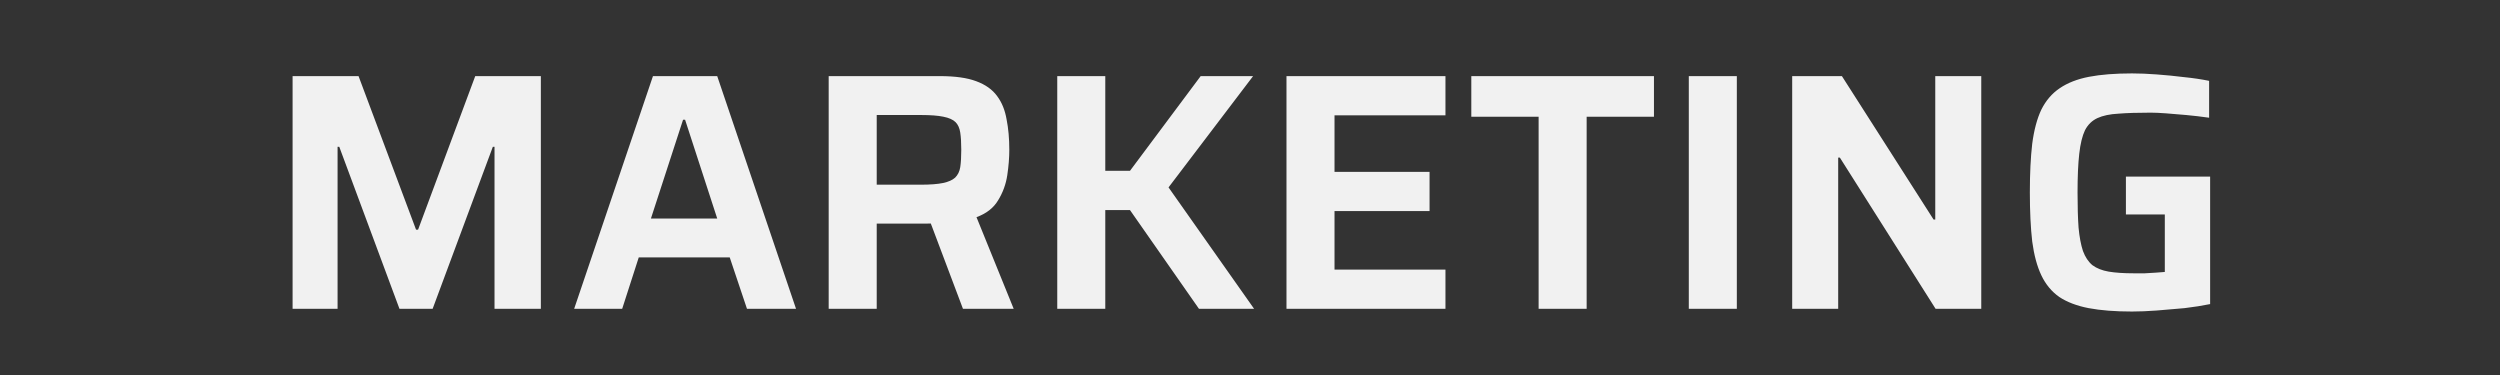 <svg width="340" height="51" viewBox="0 0 340 51" fill="none" xmlns="http://www.w3.org/2000/svg">
<rect x="0" y="0" width="340" height="51" fill="#333333" stroke="none"/>
<path d="M39.792 42V10.352H48.763L56.583 31.236H56.858L64.632 10.352H73.556V42H67.254V19.966H67.025L58.837 42H54.328L46.141 19.966H45.91V42H39.792ZM78.084 42L88.802 10.352H97.542L108.26 42H101.59L99.244 35.008H86.87L84.616 42H78.084ZM88.526 29.718H97.542L93.172 16.286H92.896L88.526 29.718ZM112.701 42V10.352H127.835C129.889 10.352 131.53 10.582 132.757 11.042C134.014 11.502 134.965 12.177 135.609 13.066C136.253 13.925 136.682 14.983 136.897 16.24C137.142 17.467 137.265 18.847 137.265 20.38C137.265 21.453 137.173 22.603 136.989 23.83C136.805 25.057 136.391 26.191 135.747 27.234C135.133 28.277 134.152 29.043 132.803 29.534L137.863 42H130.963L126.179 29.304L127.789 30.178C127.574 30.27 127.313 30.331 127.007 30.362C126.731 30.393 126.409 30.408 126.041 30.408H119.233V42H112.701ZM119.233 25.118H125.213C126.501 25.118 127.513 25.041 128.249 24.888C128.985 24.735 129.537 24.489 129.905 24.152C130.273 23.784 130.503 23.309 130.595 22.726C130.687 22.113 130.733 21.331 130.733 20.38C130.733 19.429 130.687 18.647 130.595 18.034C130.503 17.421 130.288 16.945 129.951 16.608C129.613 16.271 129.061 16.025 128.295 15.872C127.559 15.719 126.547 15.642 125.259 15.642H119.233V25.118ZM143.787 42V10.352H150.319V23.232H153.677L163.291 10.352H170.421L158.921 25.486L170.559 42H163.061L153.677 28.568H150.319V42H143.787ZM174.962 42V10.352H196.582V15.688H181.494V23.37H194.42V28.706H181.494V36.664H196.582V42H174.962ZM209.252 42V15.872H200.098V10.352H224.938V15.872H215.784V42H209.252ZM229.677 42V10.352H236.209V42H229.677ZM243.738 42V10.352H250.5L262.966 29.856H263.196V10.352H269.452V42H263.242L250.224 21.438H249.994V42H243.738ZM289.952 42.368C287.652 42.368 285.689 42.215 284.064 41.908C282.469 41.601 281.135 41.095 280.062 40.39C279.019 39.654 278.207 38.673 277.624 37.446C277.041 36.219 276.627 34.686 276.382 32.846C276.167 30.975 276.06 28.752 276.06 26.176C276.06 23.6 276.167 21.392 276.382 19.552C276.627 17.681 277.041 16.133 277.624 14.906C278.237 13.679 279.065 12.713 280.108 12.008C281.181 11.272 282.515 10.751 284.11 10.444C285.705 10.137 287.652 9.984 289.952 9.984C290.964 9.984 292.083 10.03 293.31 10.122C294.567 10.214 295.809 10.337 297.036 10.49C298.263 10.613 299.397 10.781 300.44 10.996V16.01C299.367 15.857 298.324 15.734 297.312 15.642C296.3 15.55 295.38 15.473 294.552 15.412C293.724 15.351 293.034 15.32 292.482 15.32C290.734 15.32 289.277 15.366 288.112 15.458C286.947 15.519 285.996 15.719 285.26 16.056C284.524 16.393 283.957 16.945 283.558 17.712C283.19 18.479 282.929 19.552 282.776 20.932C282.623 22.281 282.546 24.029 282.546 26.176C282.546 28.077 282.592 29.672 282.684 30.96C282.807 32.248 283.006 33.306 283.282 34.134C283.589 34.962 284.018 35.606 284.57 36.066C285.153 36.495 285.889 36.787 286.778 36.94C287.698 37.093 288.833 37.17 290.182 37.17C290.673 37.17 291.179 37.17 291.7 37.17C292.252 37.139 292.758 37.109 293.218 37.078C293.709 37.047 294.107 37.017 294.414 36.986V29.166H289.124V24.014H300.578V41.356C299.535 41.571 298.37 41.755 297.082 41.908C295.794 42.031 294.537 42.138 293.31 42.23C292.083 42.322 290.964 42.368 289.952 42.368Z" fill="#F1F1F1"/>
</svg>
